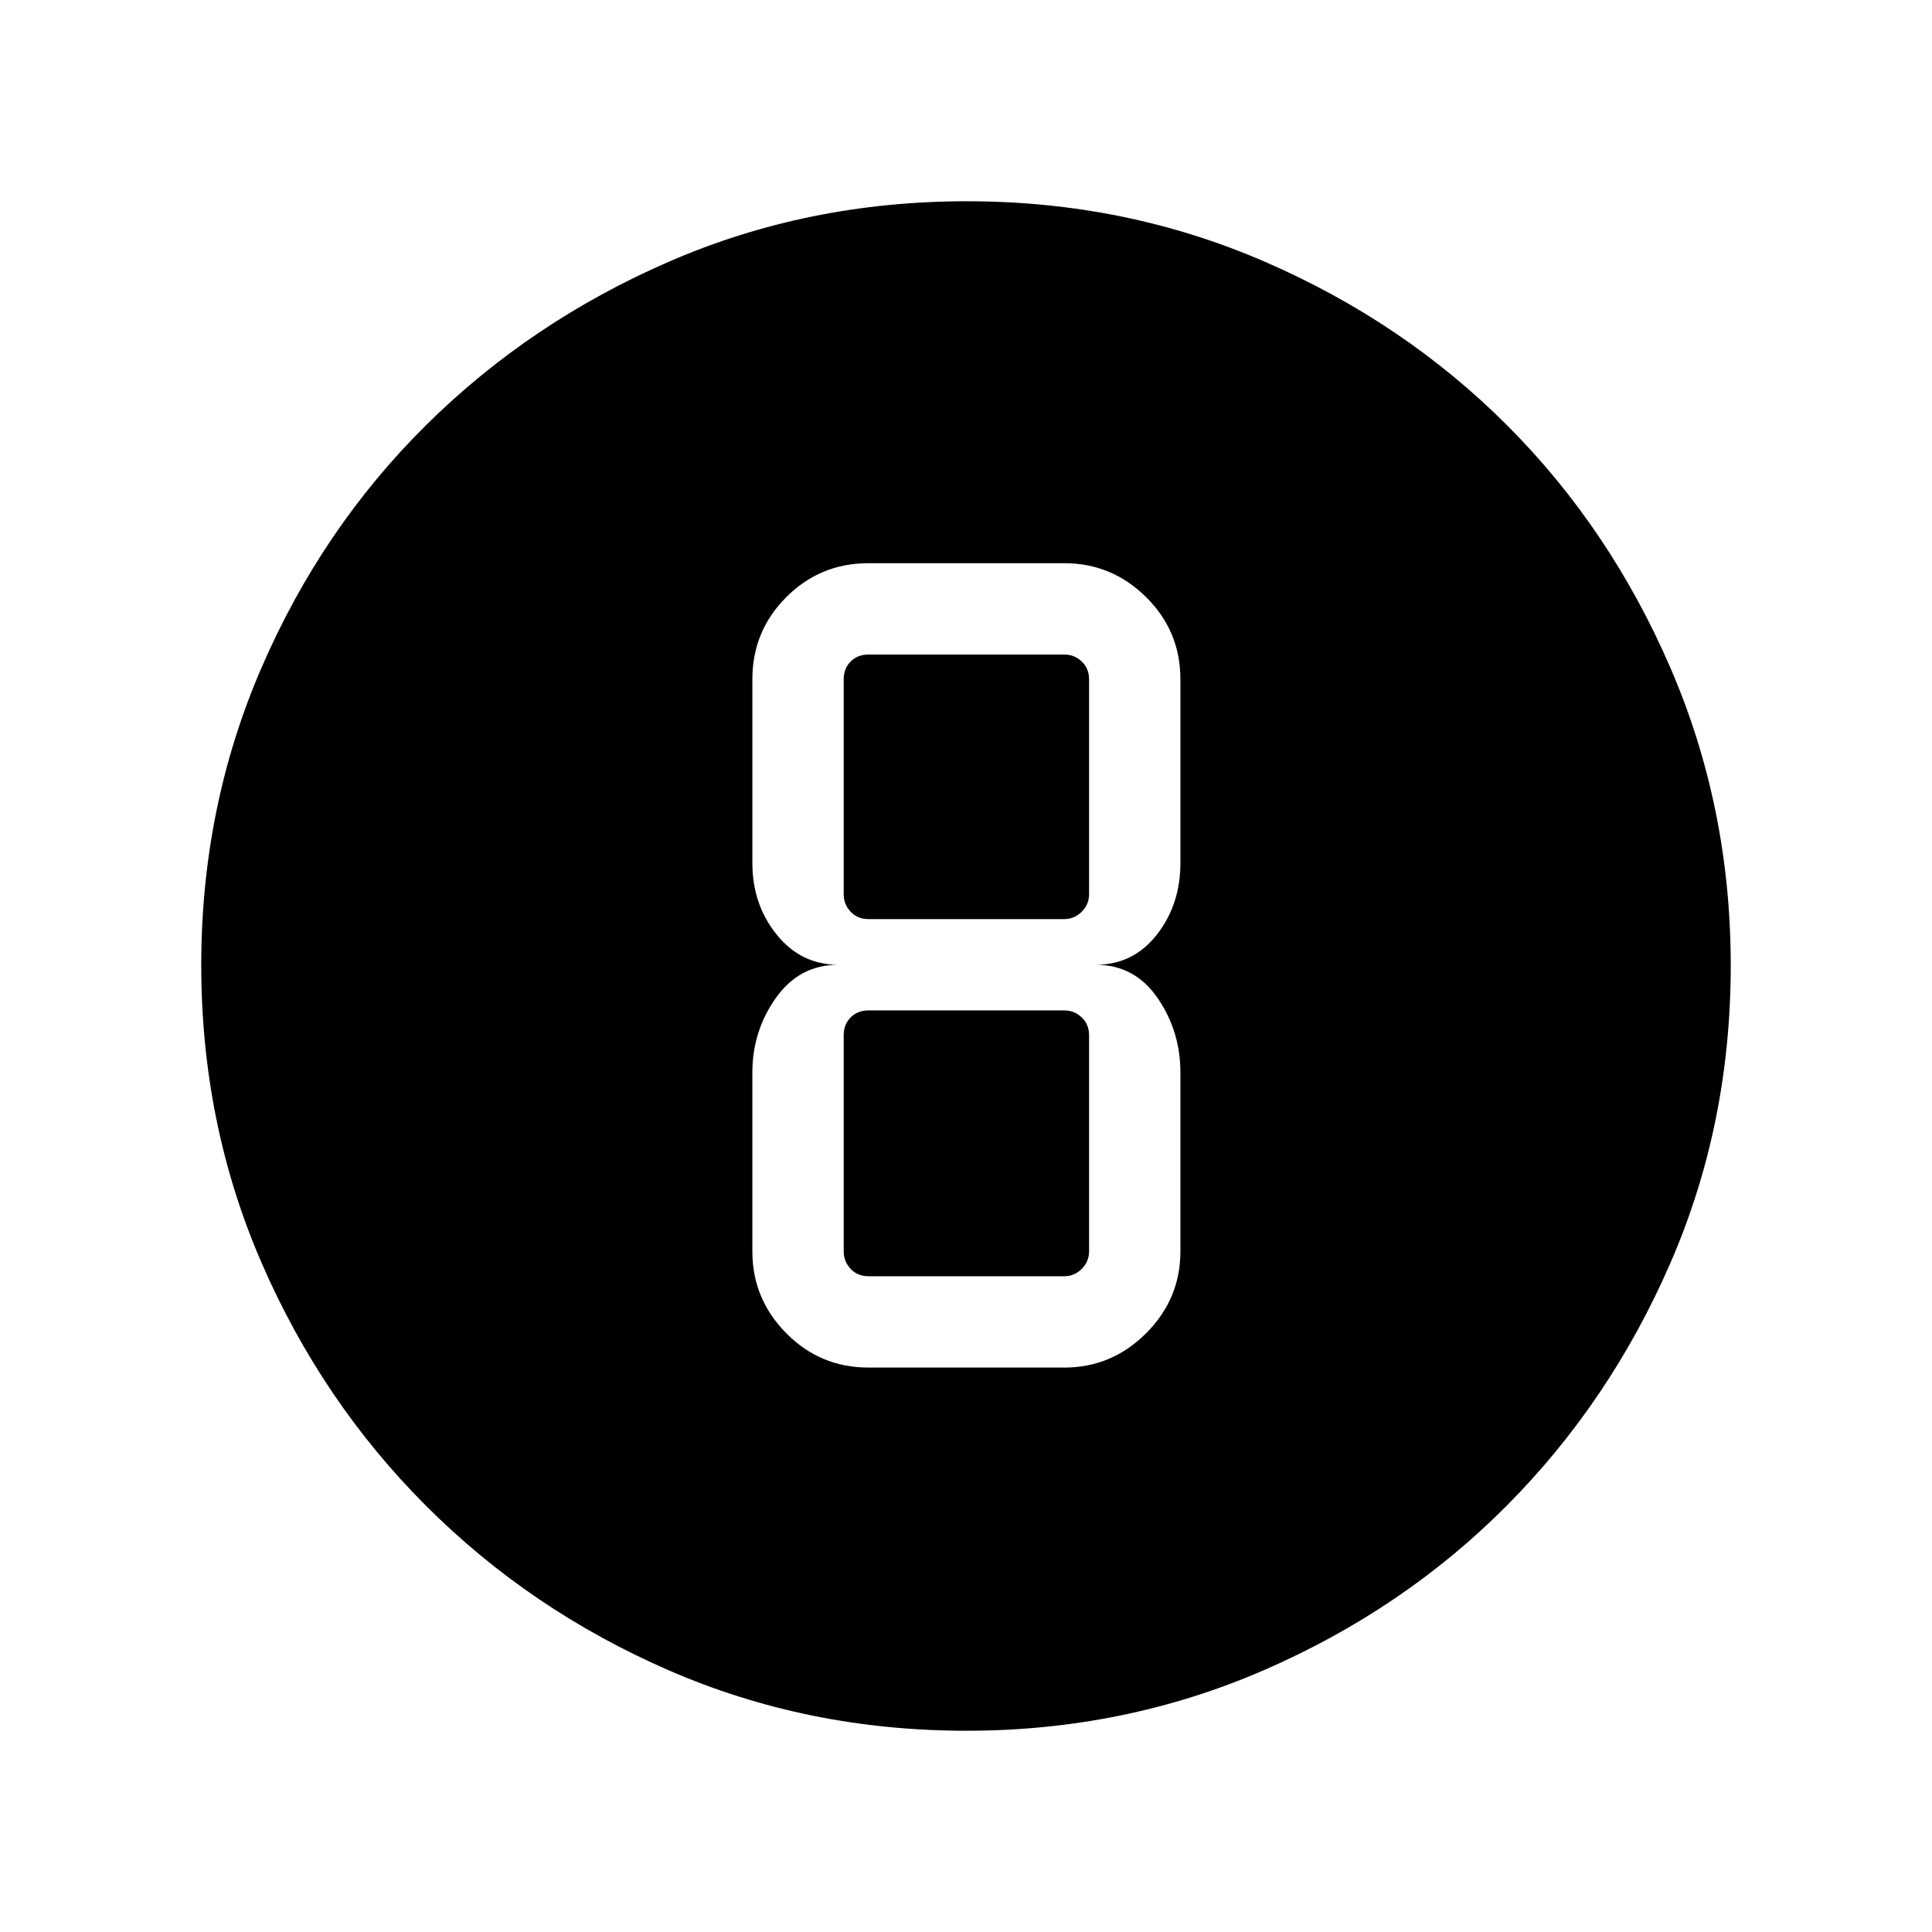<svg xmlns="http://www.w3.org/2000/svg" width="48" height="48" viewBox="0 -960 960 960"><path d="M480.266-100.001q-78.888 0-147.807-29.962-68.92-29.961-120.727-81.769-51.808-51.807-81.769-120.801-29.962-68.995-29.962-147.967 0-78.588 29.962-147.774 29.961-69.187 81.769-120.494 51.807-51.308 120.801-81.269 68.995-29.962 147.967-29.962 78.588 0 147.774 29.962 69.187 29.961 120.494 81.269 51.308 51.307 81.269 120.653 29.962 69.346 29.962 147.849 0 78.888-29.962 147.807-29.961 68.92-81.269 120.543-51.307 51.623-120.653 81.769-69.346 30.146-147.849 30.146Zm-48.727-180.462h97.307q23.596 0 40.644-17.048t17.048-40.644V-427q0-20.693-11.385-37.154-11.384-16.461-30.692-16.461 18.693 0 30.385-14.981t11.692-35.558v-91.307q0-23.98-17.048-40.836-17.048-16.856-40.644-16.856h-97.307q-23.981 0-40.836 16.856-16.856 16.856-16.856 40.836v91.307q0 20.577 12.083 35.558 12.083 14.981 30.609 14.981-19.308 0-31 16.461T373.847-427v88.845q0 23.596 16.856 40.644 16.855 17.048 40.836 17.048Zm0-354.306h97.307q5 0 8.654 3.462 3.654 3.461 3.654 8.846v106.845q0 5.001-3.654 8.655-3.654 3.654-8.654 3.654h-97.307q-5.385 0-8.847-3.654-3.462-3.654-3.462-8.655v-106.845q0-5.385 3.462-8.846 3.462-3.462 8.847-3.462Zm0 308.923q-5.385 0-8.847-3.654-3.462-3.654-3.462-8.655v-107.46q0-5.385 3.462-8.847 3.462-3.462 8.847-3.462h97.307q5 0 8.654 3.462t3.654 8.847v107.46q0 5.001-3.654 8.655-3.654 3.654-8.654 3.654h-97.307Z"/></svg>